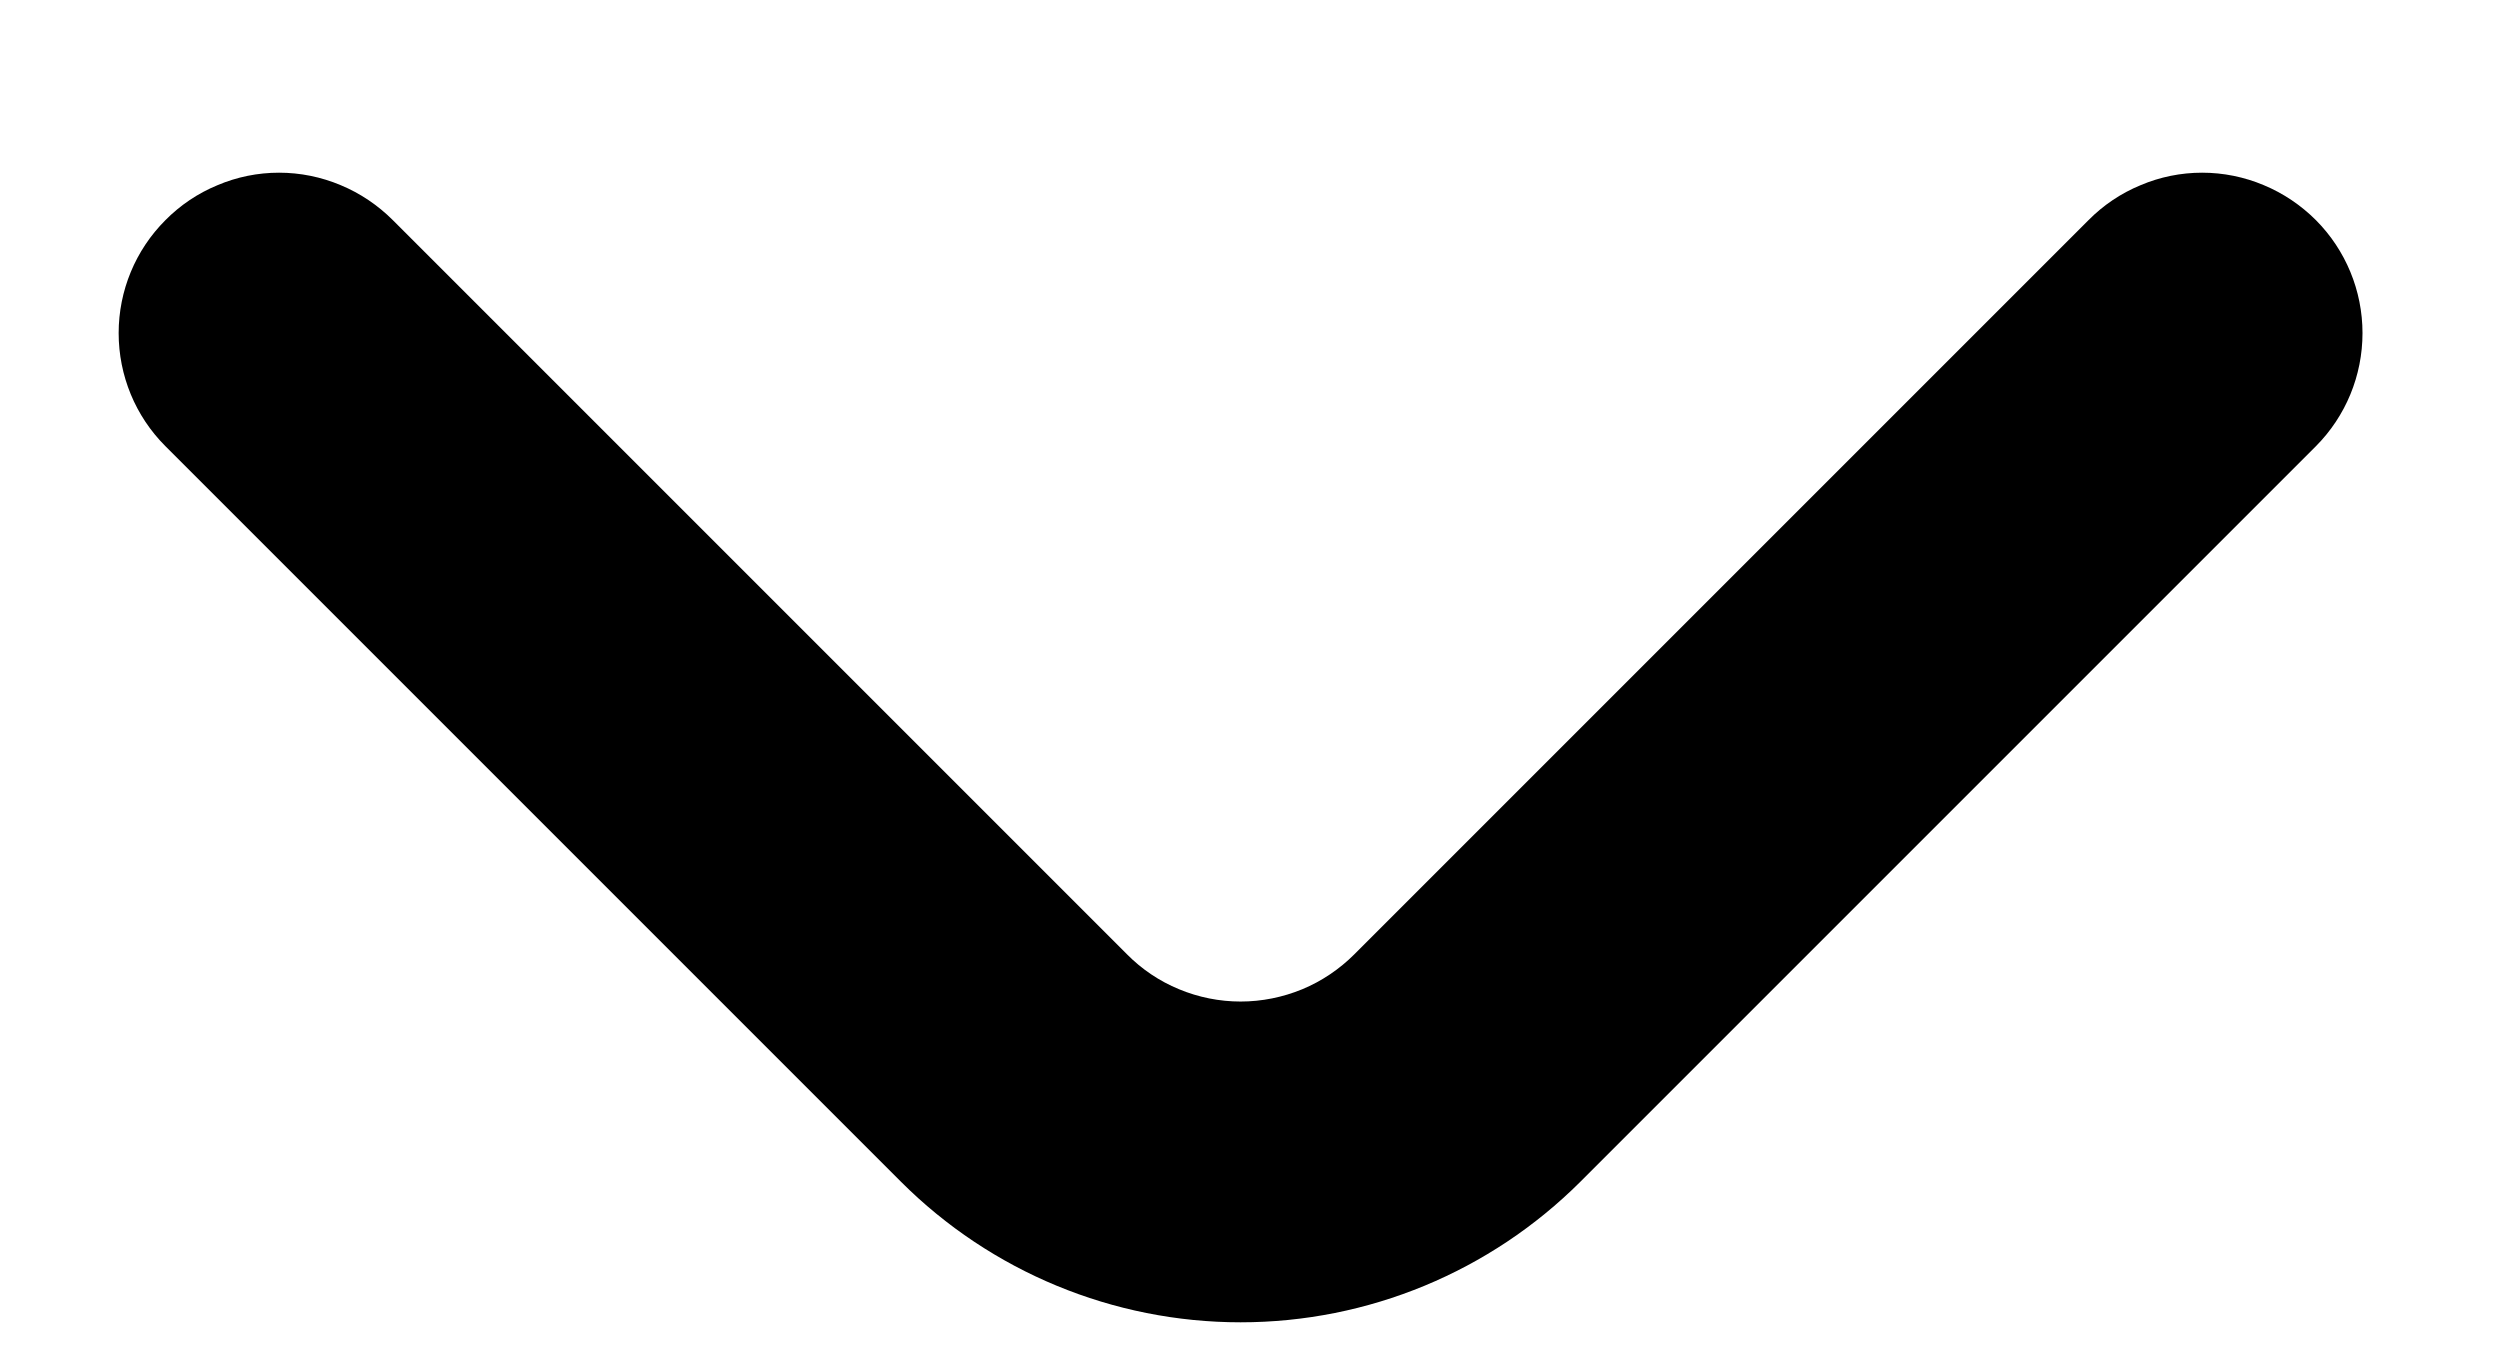 <svg width="13" height="7" viewBox="0 0 13 7" fill="none" xmlns="http://www.w3.org/2000/svg">
<path d="M12.043 1.145C11.965 1.067 11.873 1.005 11.772 0.963C11.67 0.92 11.561 0.898 11.451 0.898C11.341 0.898 11.232 0.92 11.131 0.963C11.029 1.005 10.937 1.067 10.86 1.145L7.043 4.962C6.965 5.04 6.873 5.102 6.772 5.144C6.67 5.186 6.561 5.208 6.451 5.208C6.341 5.208 6.232 5.186 6.131 5.144C6.029 5.102 5.937 5.04 5.86 4.962L2.043 1.145C1.965 1.067 1.873 1.005 1.772 0.963C1.67 0.92 1.561 0.898 1.451 0.898C1.341 0.898 1.232 0.92 1.131 0.963C1.029 1.005 0.937 1.067 0.86 1.145C0.704 1.301 0.617 1.512 0.617 1.732C0.617 1.953 0.704 2.164 0.86 2.32L4.685 6.145C5.153 6.613 5.789 6.876 6.451 6.876C7.114 6.876 7.749 6.613 8.218 6.145L12.043 2.32C12.198 2.164 12.285 1.953 12.285 1.732C12.285 1.512 12.198 1.301 12.043 1.145Z" fill="black"/>
</svg>
